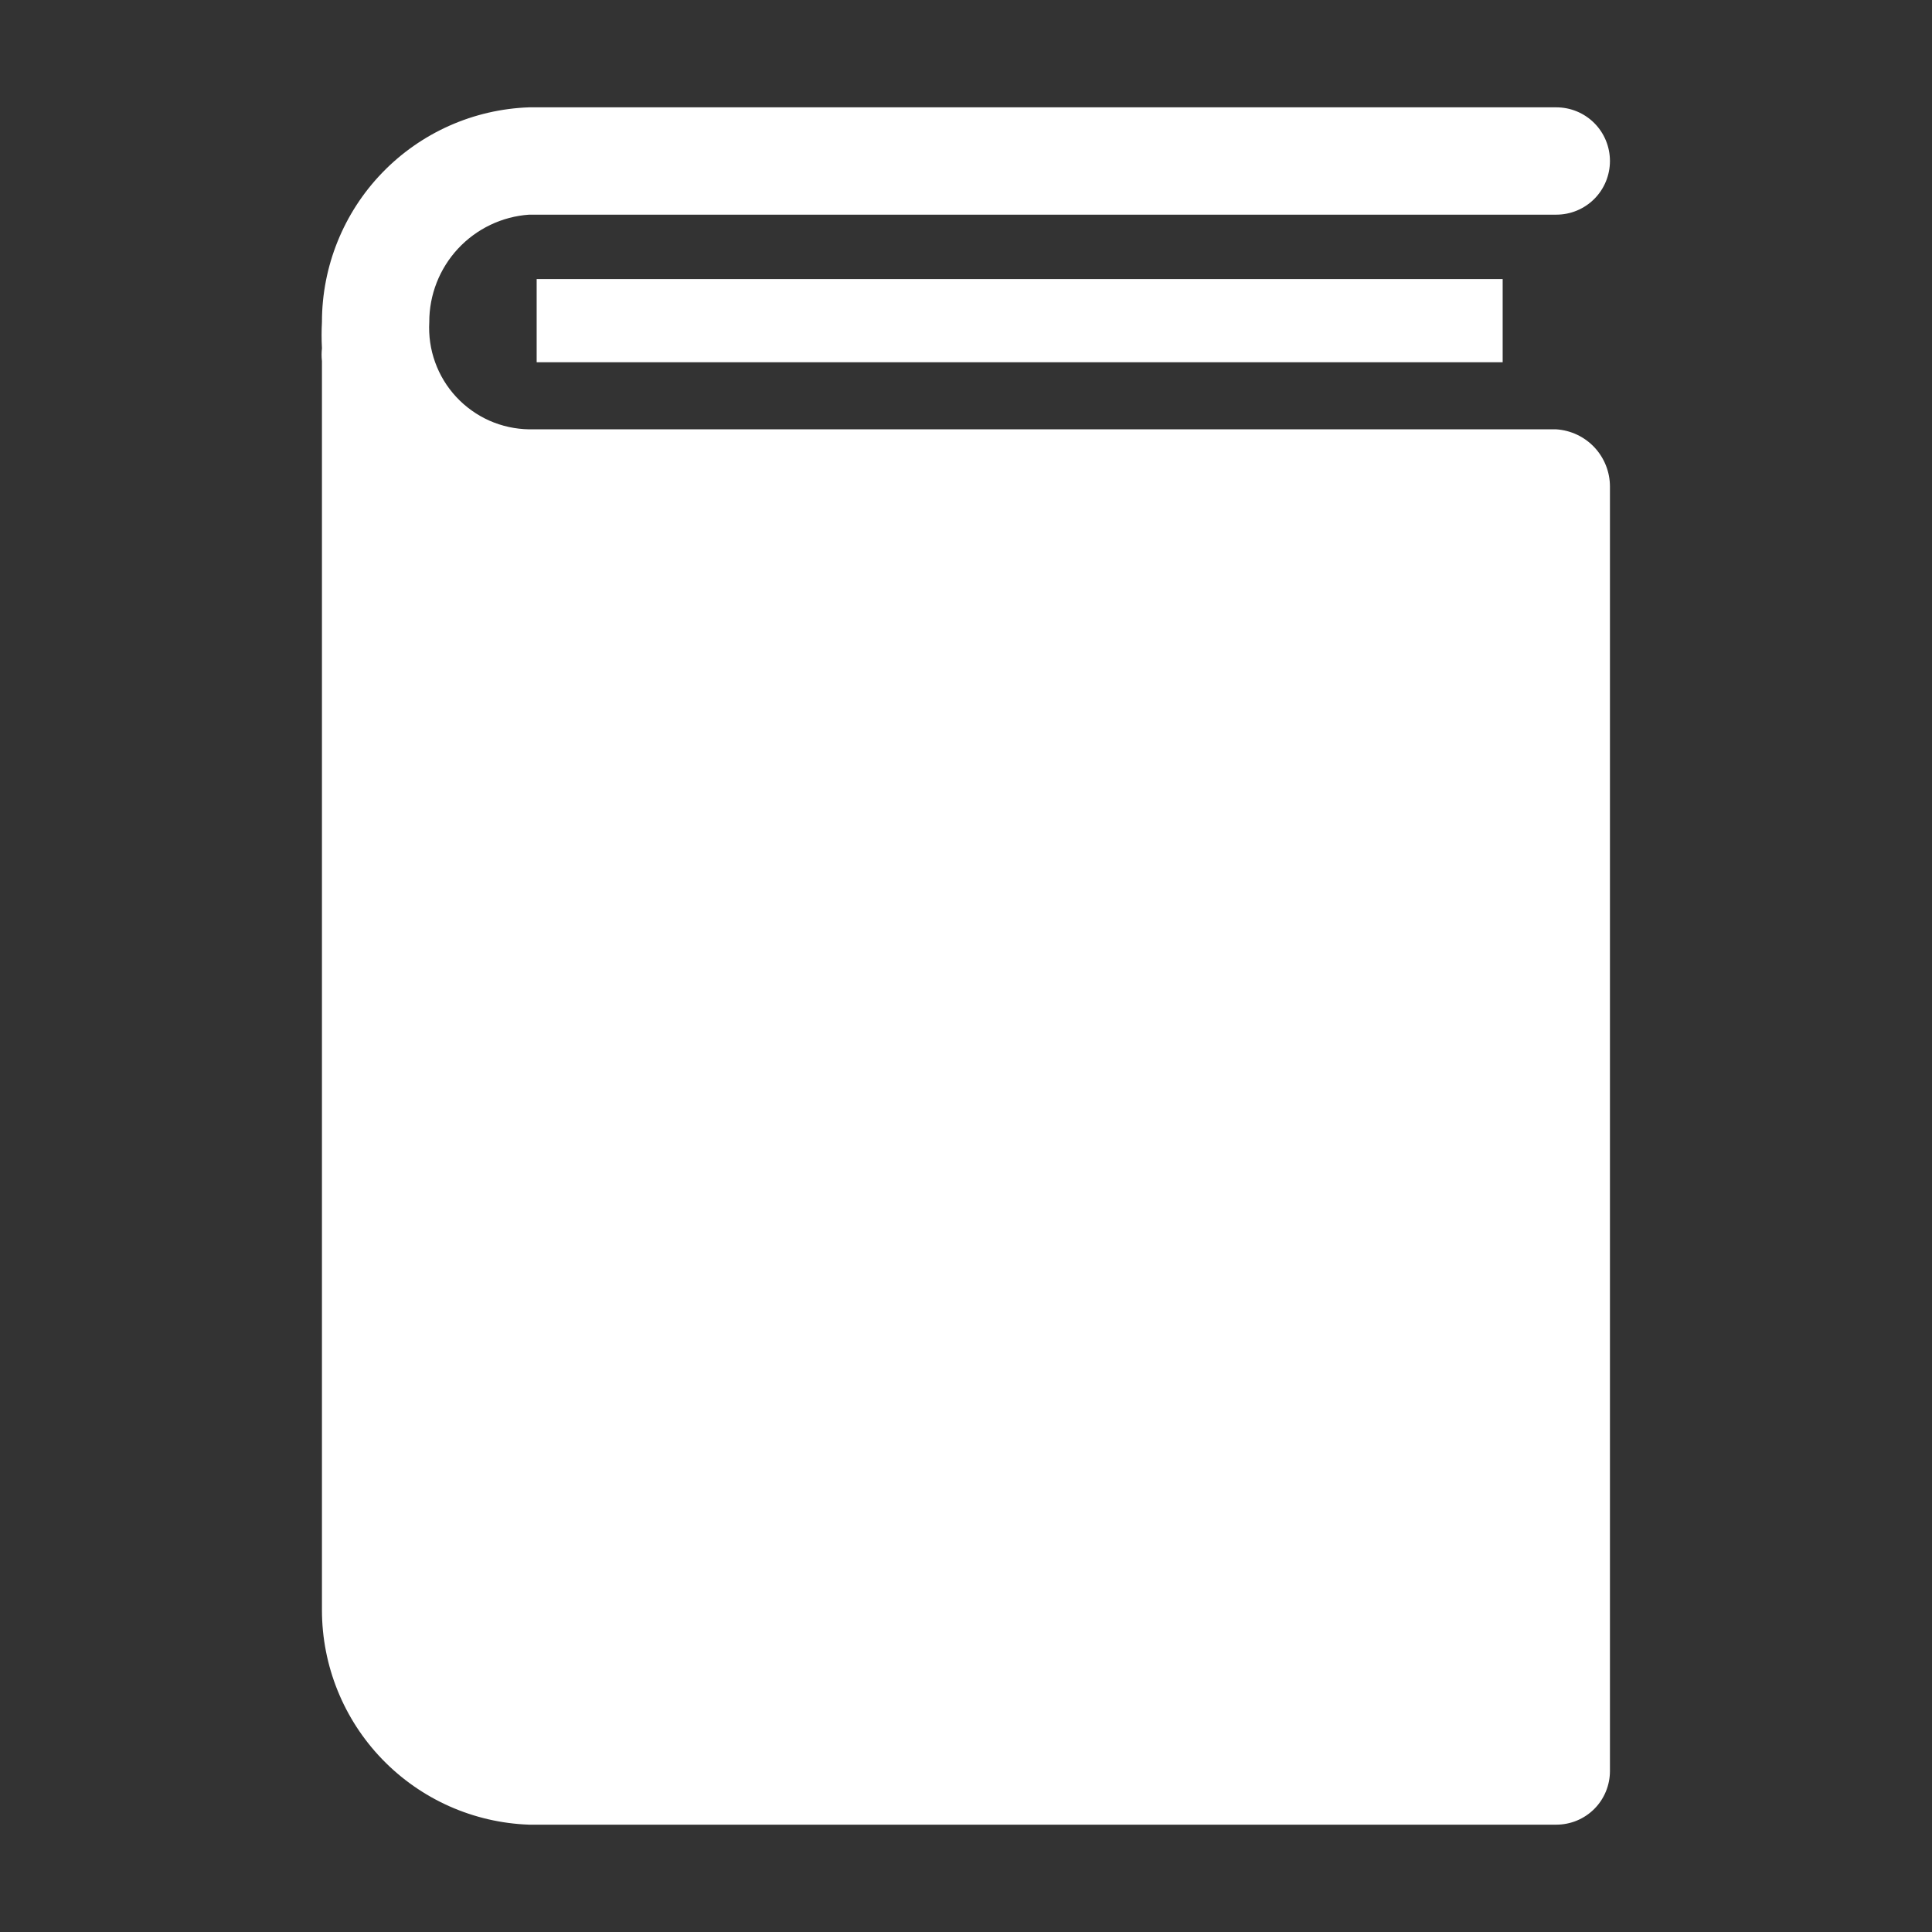 <svg width="36" height="36" viewBox="0 0 36 36" fill="none" xmlns="http://www.w3.org/2000/svg">
<rect x="0" y="0" width="36" height="36" fill="#333333" stroke="none"/>
<g clip-path="url(#clip0_799_16991)">
<path d="M10 5.2H28V6.75H10V5.2Z" fill="white"/>
<path d="M28.999 8H9.859C9.604 7.996 9.352 7.941 9.119 7.838C8.886 7.734 8.676 7.584 8.502 7.397C8.328 7.21 8.194 6.99 8.108 6.75C8.021 6.51 7.985 6.255 7.999 6C7.998 5.493 8.19 5.004 8.535 4.633C8.88 4.262 9.354 4.035 9.859 4H28.999C29.265 4 29.519 3.895 29.707 3.707C29.894 3.52 29.999 3.265 29.999 3C29.999 2.735 29.894 2.48 29.707 2.293C29.519 2.105 29.265 2 28.999 2H9.859C8.823 2.036 7.841 2.474 7.121 3.22C6.401 3.966 5.999 4.963 5.999 6C5.99 6.163 5.99 6.327 5.999 6.49C5.99 6.57 5.99 6.65 5.999 6.73V30C5.999 31.037 6.401 32.034 7.121 32.78C7.841 33.526 8.823 33.964 9.859 34H28.999C29.265 34 29.519 33.895 29.707 33.707C29.894 33.52 29.999 33.265 29.999 33V9.07C30 8.798 29.897 8.536 29.711 8.337C29.525 8.138 29.271 8.018 28.999 8V8Z" fill="white"/>
</g>
<defs>
<clipPath id="clip0_799_16991">
<rect width="36" height="36" fill="white"/>
</clipPath>
</defs>
</svg>
